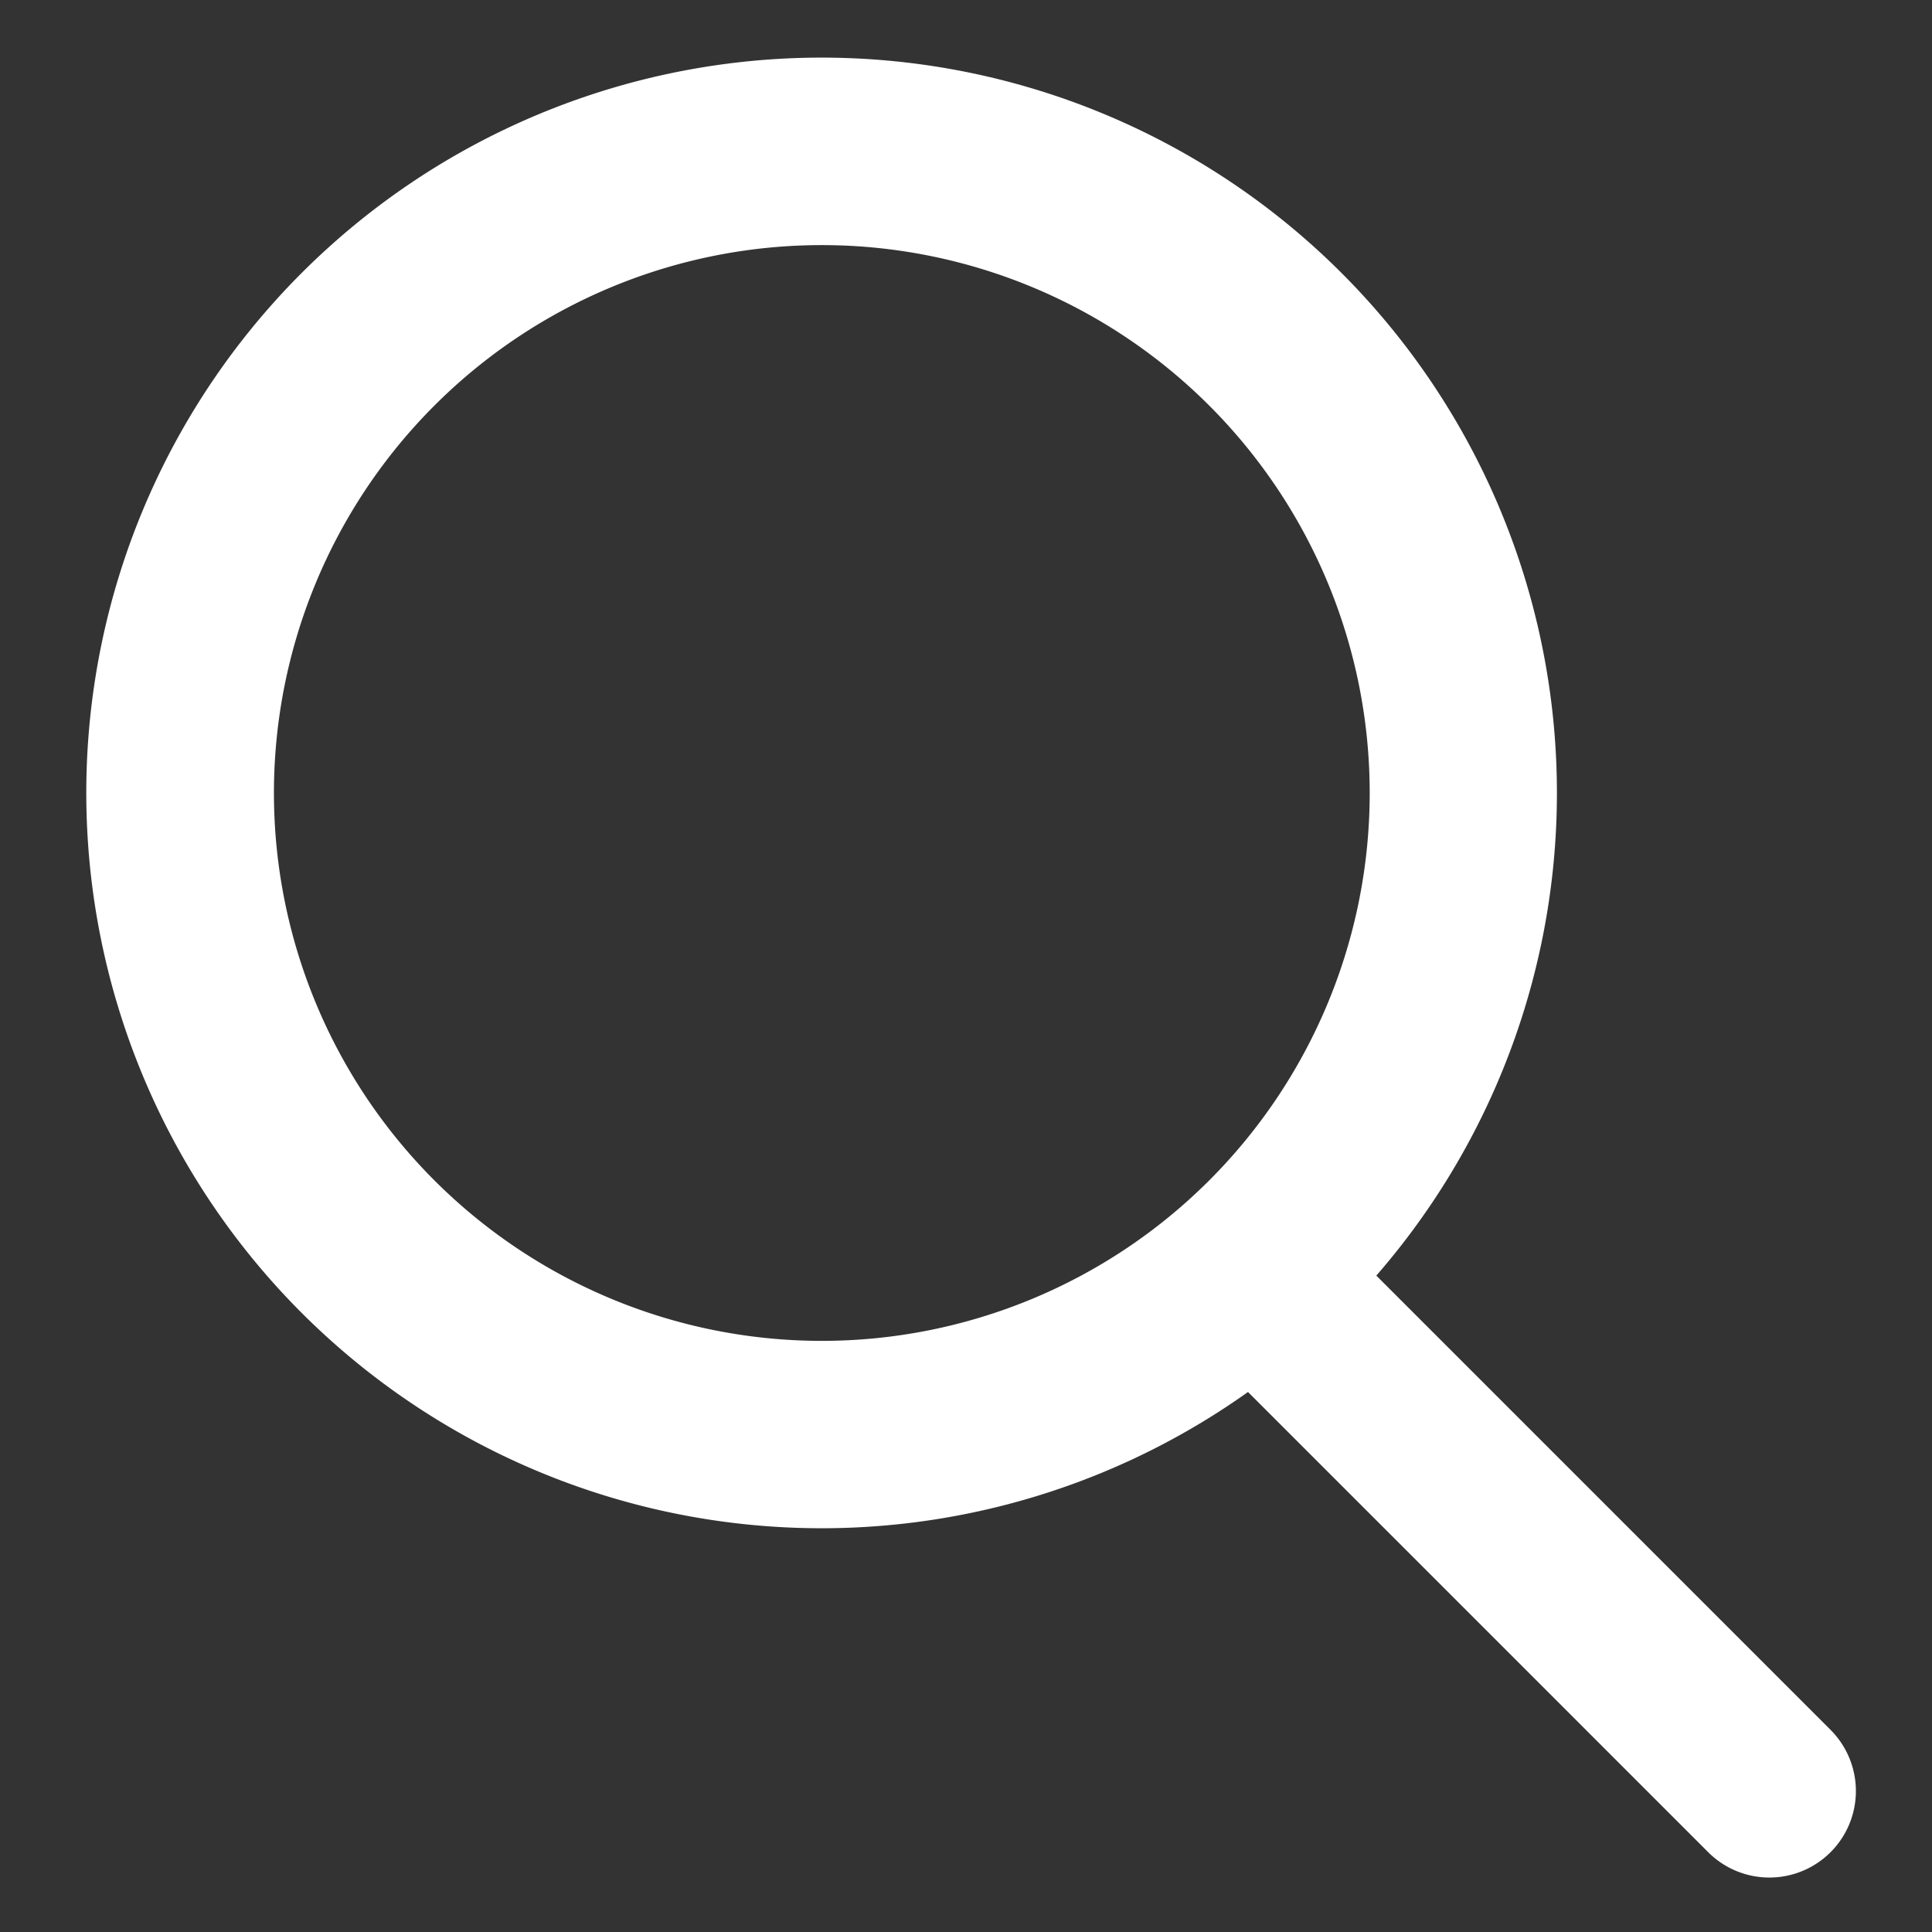<svg xmlns="http://www.w3.org/2000/svg" xmlns:xlink="http://www.w3.org/1999/xlink" width="134" height="134" viewBox="0 0 134 134">
  <rect x="0" y="0" width="134" height="134" fill="#333333" stroke="none"/>
  <defs>
    <style>
      .cls-1 {
        clip-path: url(#clip-search);
      }

      .cls-2 {
        fill: #fff;
      }
    </style>
    <clipPath id="clip-search">
      <rect width="134" height="134"/>
    </clipPath>
  </defs>
  <g id="search" class="cls-1">
    <g id="Group_55" data-name="Group 55" transform="translate(-4.071 -3.035)">
      <path id="Path_41" data-name="Path 41" class="cls-2" d="M131.071,123.05,99.53,91.509a51,51,0,1,0-8.9,8.072l31.954,31.954a6,6,0,0,0,8.485-8.485Zm-108-65.015a38,38,0,1,1,38,38A38,38,0,0,1,23.071,58.035Z"/>
    </g>
  </g>
</svg>
